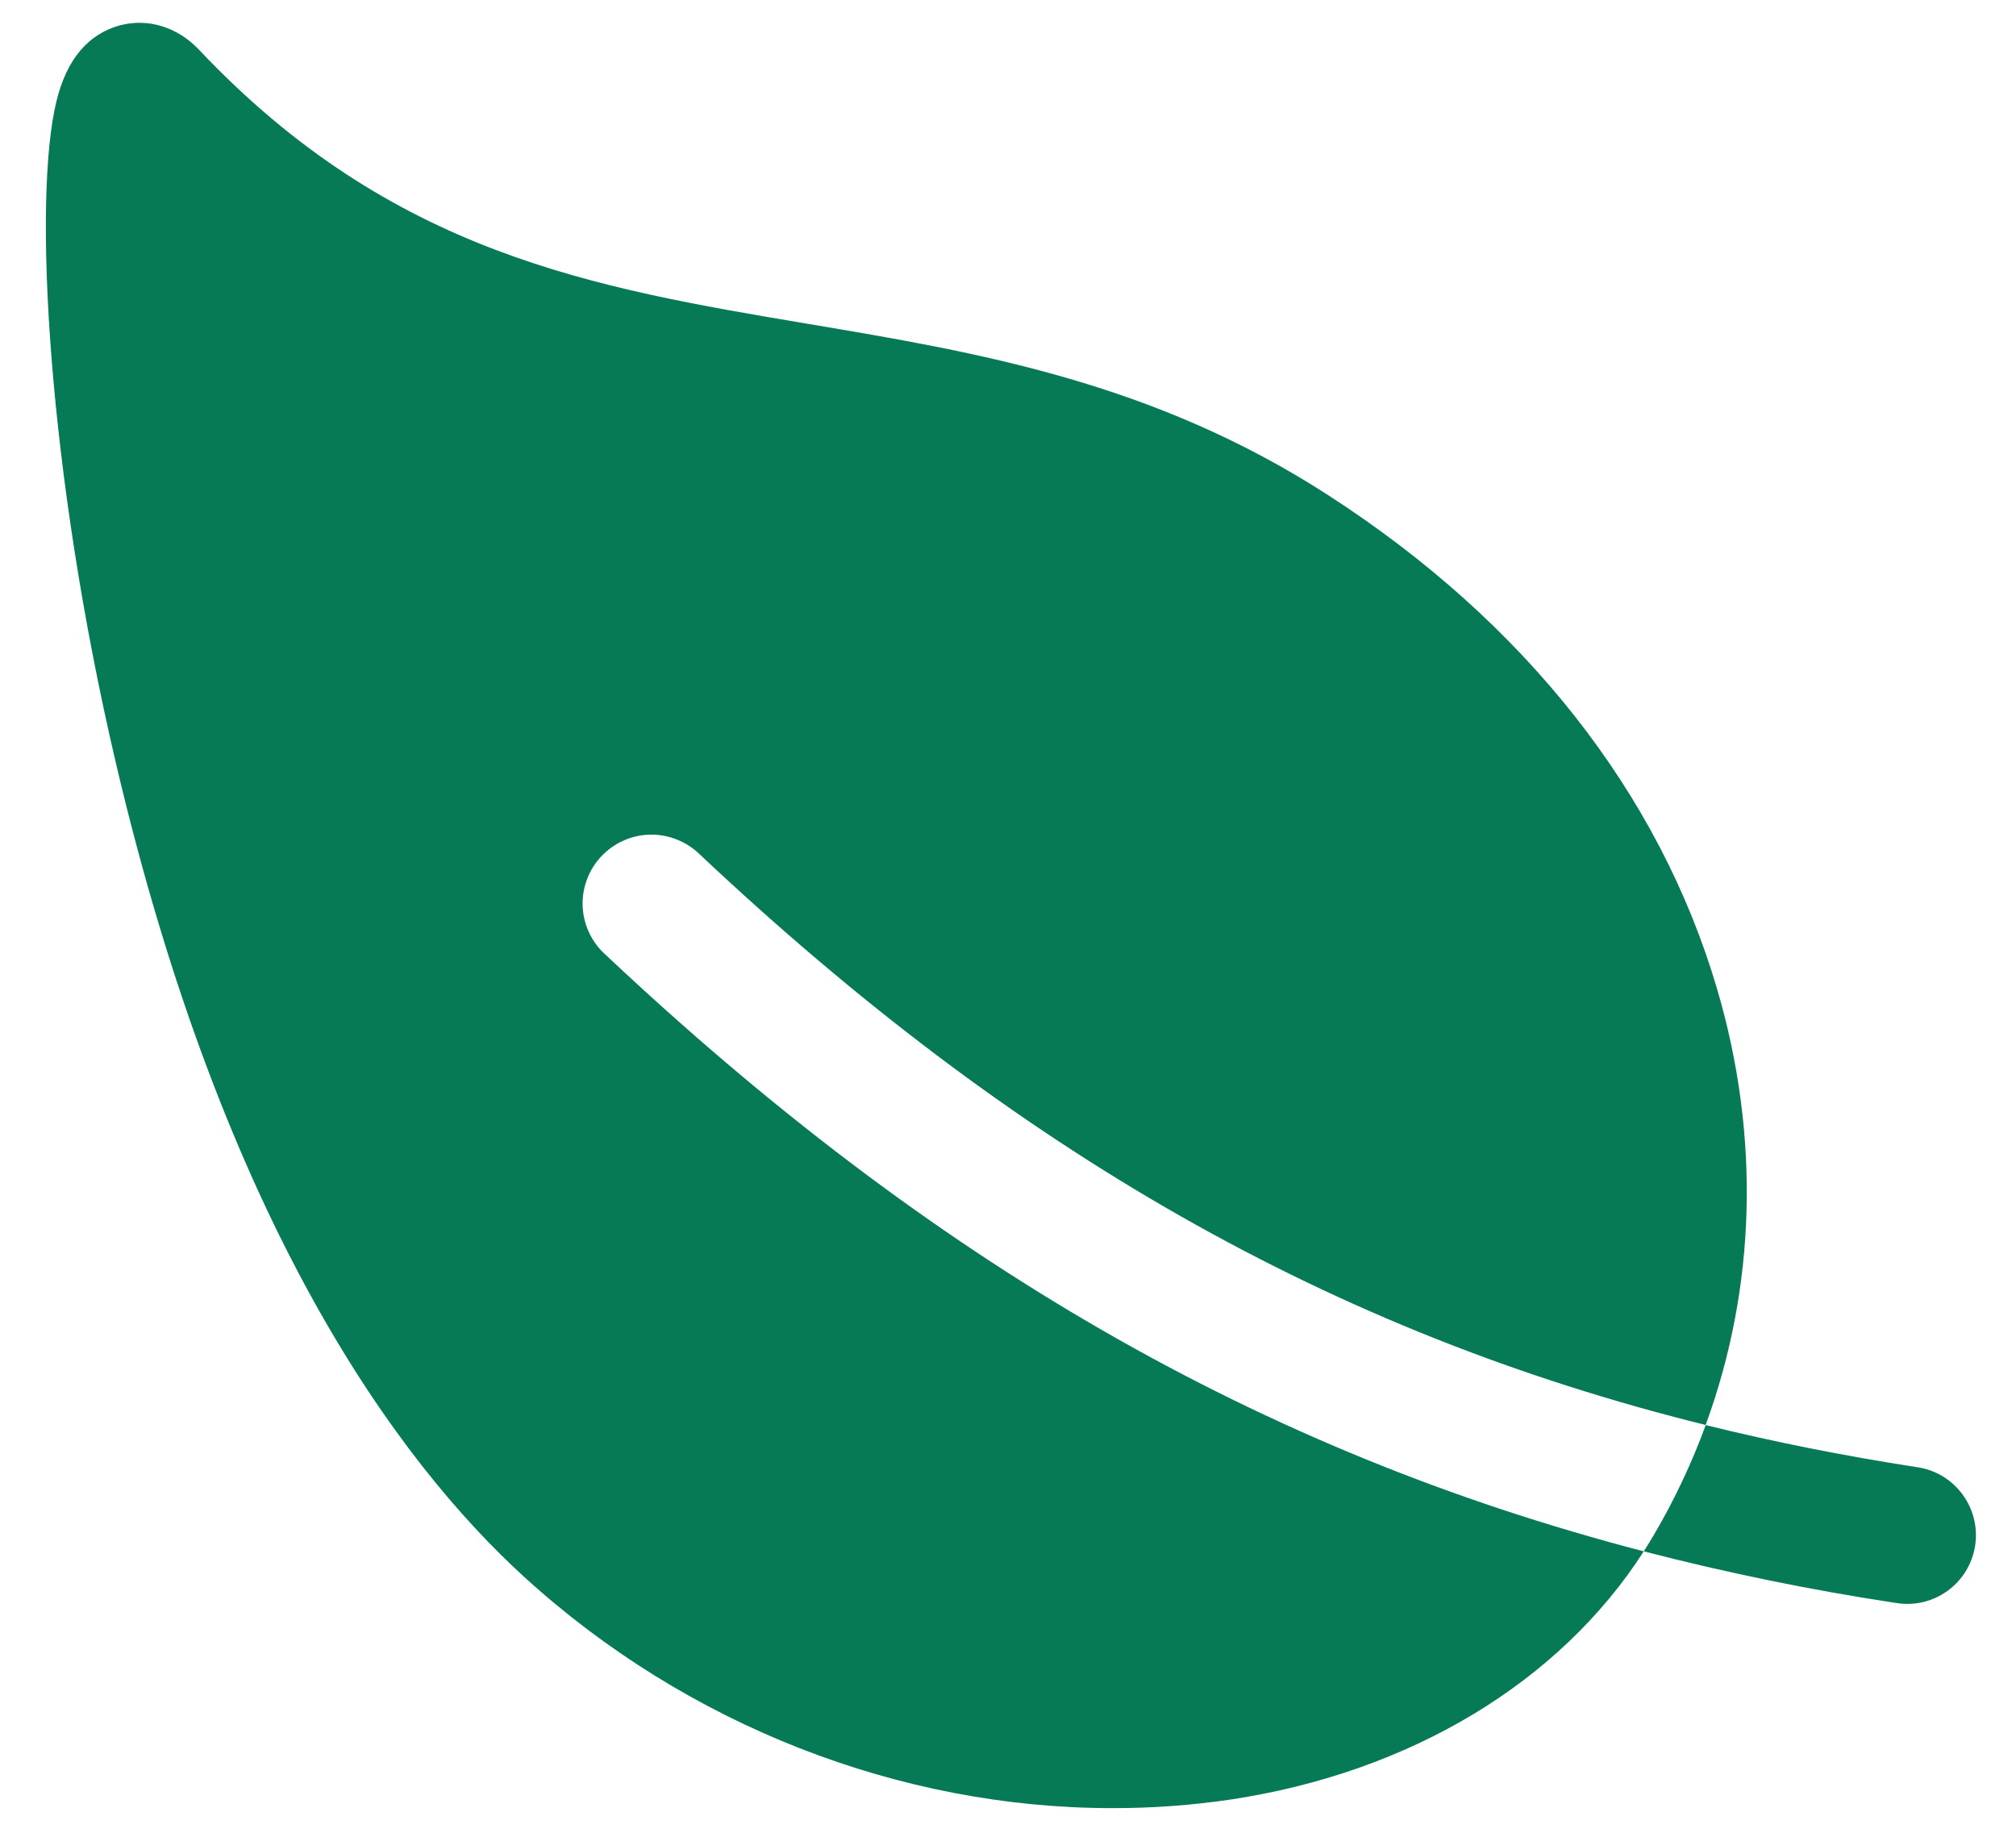<svg width="22" height="20" viewBox="0 0 22 20" fill="none" xmlns="http://www.w3.org/2000/svg">
<path d="M6.563 9.344C6.631 9.272 6.712 9.214 6.802 9.174C6.891 9.133 6.988 9.111 7.087 9.108C7.185 9.105 7.283 9.122 7.375 9.157C7.468 9.192 7.552 9.244 7.624 9.312C11.075 12.563 14.538 14.541 18.613 15.55C19.163 14.05 19.212 12.399 18.737 10.788C18.107 8.651 16.64 6.789 14.495 5.404C12.581 4.167 10.668 3.845 8.817 3.534C6.481 3.141 4.275 2.77 2.17 0.541C1.936 0.295 1.617 0.196 1.311 0.276C0.963 0.37 0.729 0.645 0.617 1.101C0.354 2.167 0.523 5.156 1.261 8.311C2.447 13.38 4.339 15.945 5.717 17.205C7.498 18.831 9.824 19.731 12.136 19.731C12.572 19.732 13.007 19.7 13.438 19.636C15.393 19.339 17.02 18.357 17.938 16.929C13.743 15.837 10.159 13.762 6.594 10.405C6.522 10.338 6.464 10.257 6.424 10.167C6.383 10.077 6.361 9.98 6.358 9.881C6.355 9.782 6.372 9.684 6.407 9.592C6.442 9.5 6.495 9.415 6.563 9.344ZM20.911 16.009C20.122 15.887 19.358 15.735 18.614 15.551C18.461 15.969 18.271 16.371 18.045 16.755C18.011 16.813 17.975 16.871 17.938 16.929C18.843 17.163 19.759 17.351 20.683 17.491C20.781 17.508 20.882 17.506 20.979 17.484C21.077 17.462 21.169 17.42 21.25 17.362C21.331 17.304 21.4 17.23 21.452 17.145C21.504 17.06 21.539 16.965 21.554 16.867C21.569 16.768 21.565 16.667 21.54 16.57C21.516 16.474 21.473 16.383 21.413 16.303C21.353 16.223 21.278 16.156 21.192 16.105C21.106 16.055 21.01 16.022 20.911 16.009H20.911Z" fill="#067A57"/>
</svg>
